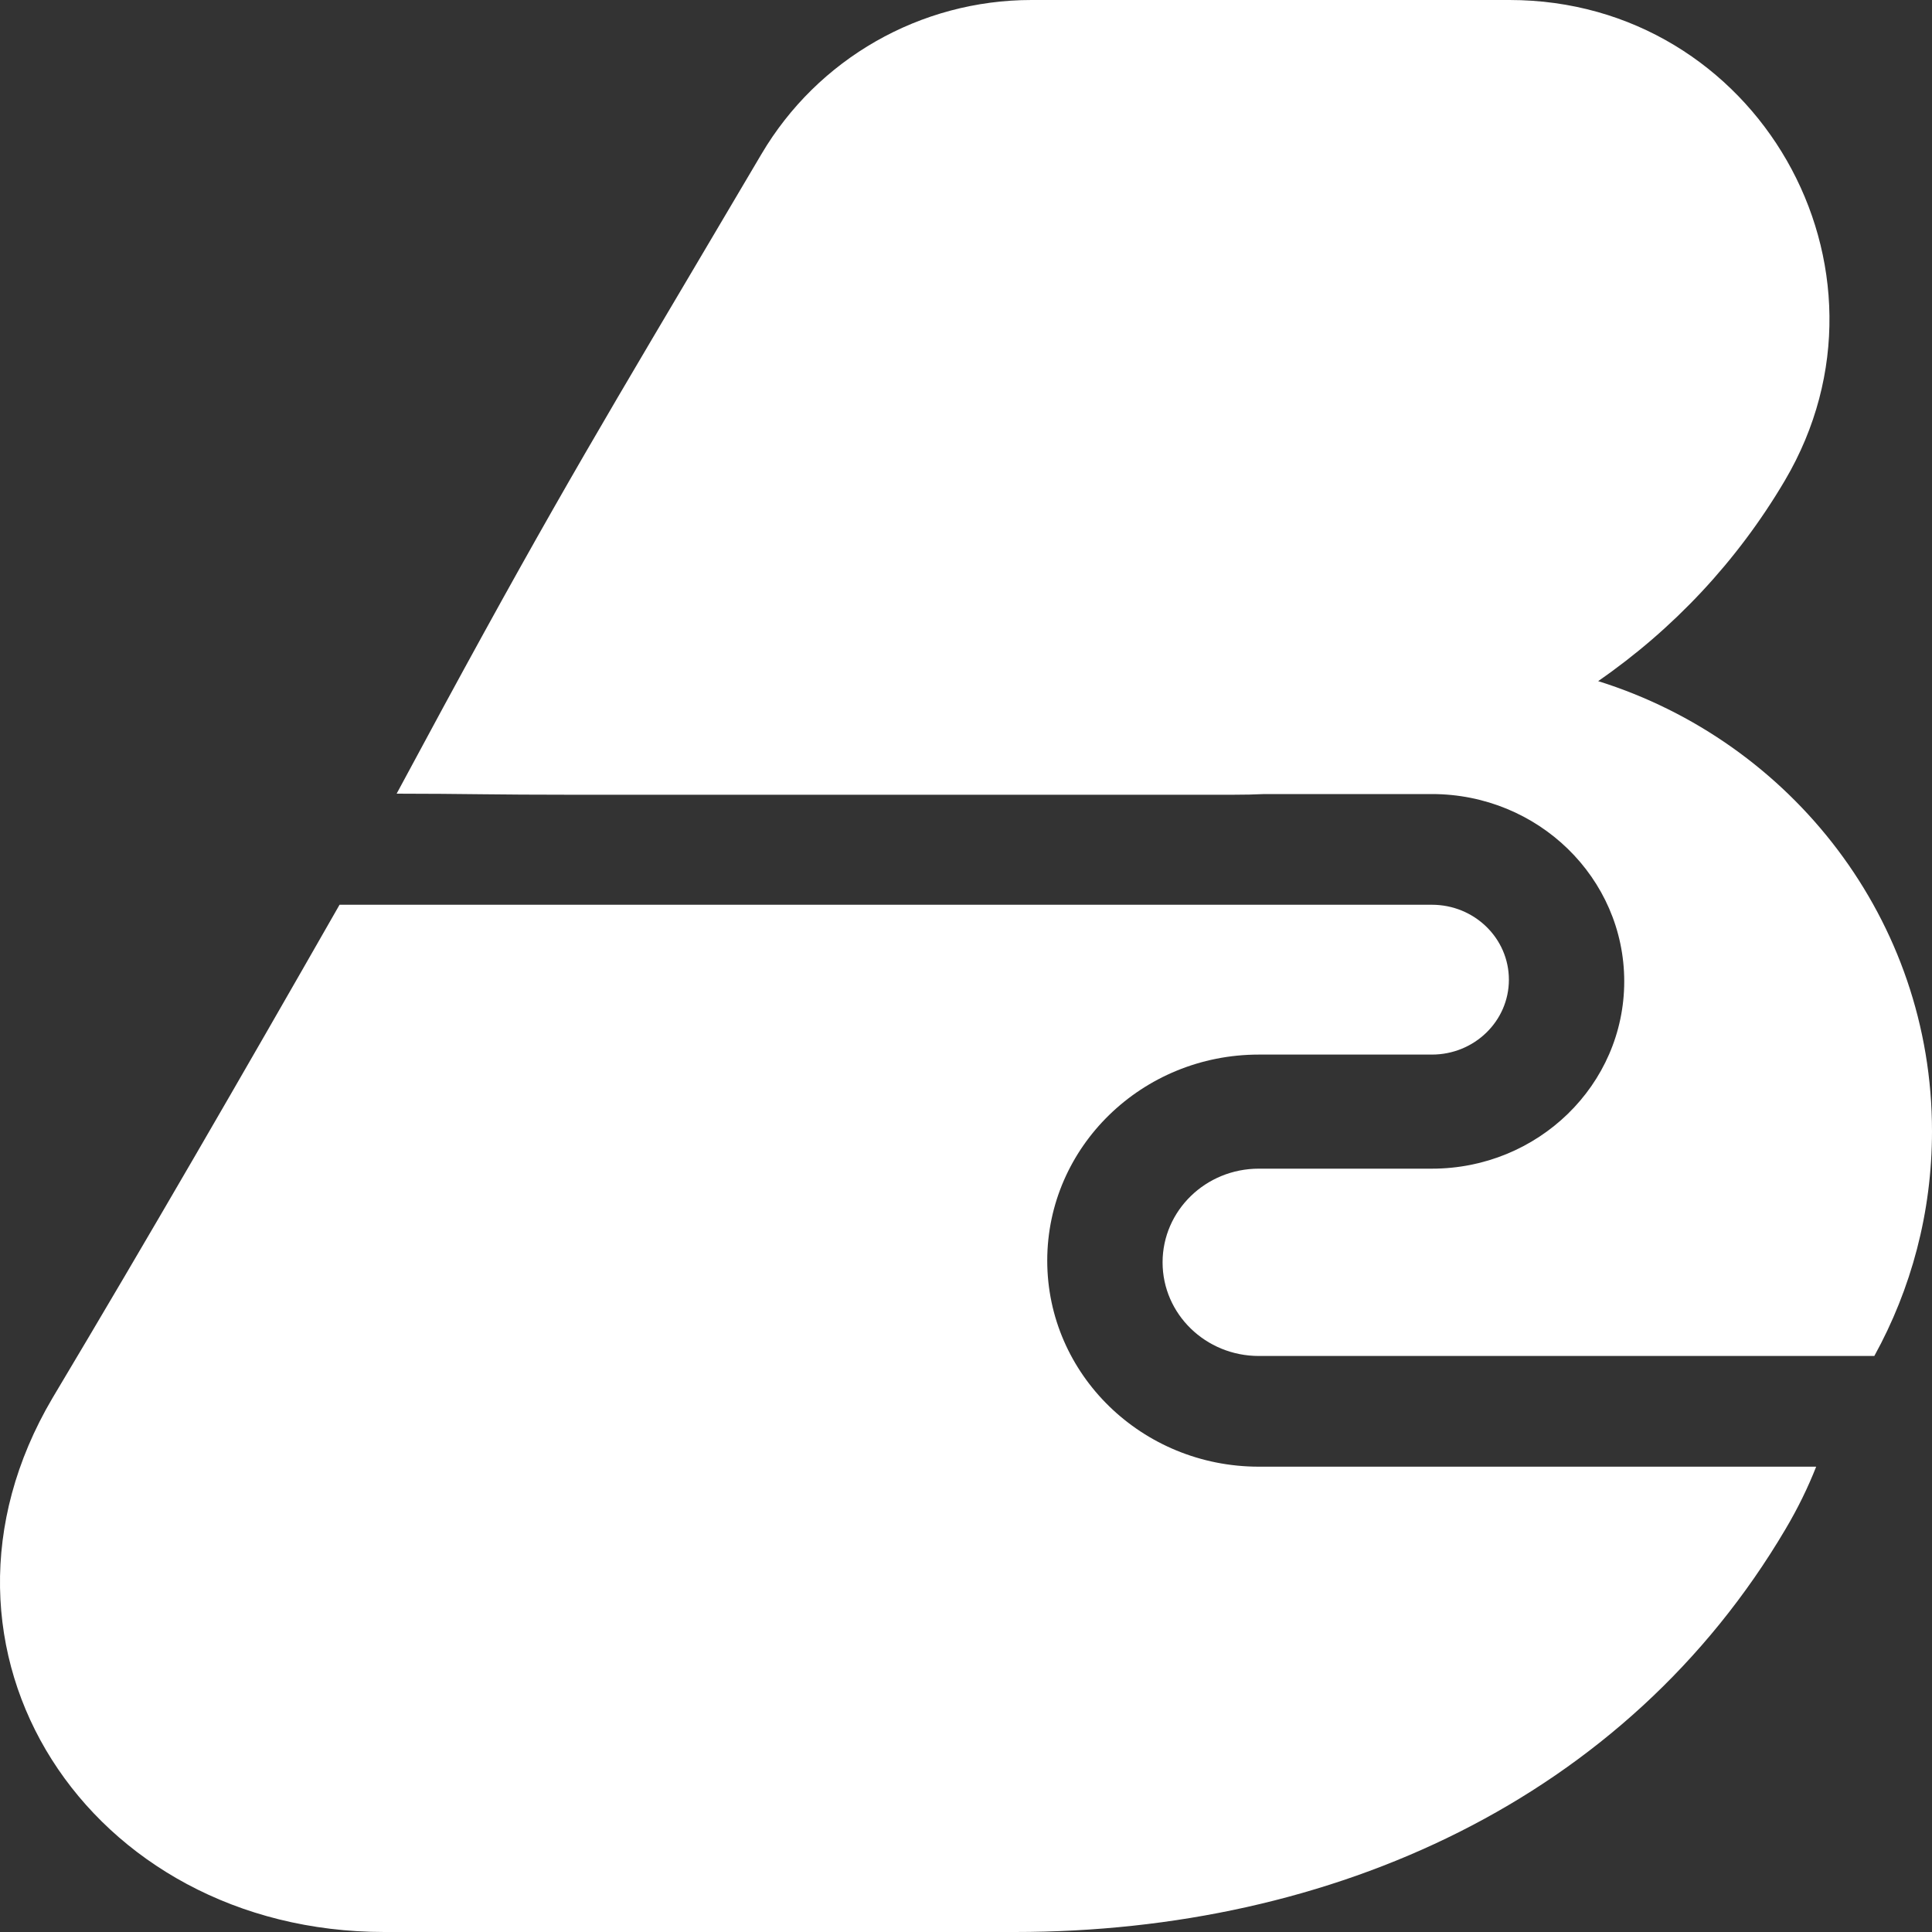 <svg width="20" height="20" viewBox="0 0 20 20" fill="none" xmlns="http://www.w3.org/2000/svg">
    <rect x="0" y="0" width="20" height="20" fill="#333333" stroke="none"/>
    <path d="M10.695 9.366C10.695 9.366 10.695 9.366 10.695 9.366H14.823C15.263 9.366 15.62 9.713 15.62 10.142C15.62 10.57 15.263 10.917 14.823 10.917H13.031C11.822 10.917 10.841 11.872 10.841 13.05C10.841 14.228 11.822 15.183 13.031 15.183H18.797C18.797 15.183 18.797 15.184 18.797 15.184C18.798 15.184 18.799 15.183 18.801 15.183C18.716 15.399 18.611 15.614 18.485 15.827C16.834 18.626 13.794 20 10.506 20H3.98C0.916 20 -0.995 17.081 0.543 14.473C1.555 12.778 2.478 11.181 3.515 9.366H10.695Z" fill="white"/>
    <path d="M7.882 1.596C8.465 0.607 9.528 0 10.678 0H15.626C18.184 0 19.774 2.774 18.477 4.974C17.983 5.812 17.319 6.515 16.544 7.051C18.548 7.678 20 9.527 20 11.71C20 12.553 19.784 13.345 19.403 14.037H13.031C12.481 14.037 12.035 13.603 12.035 13.068C12.035 12.532 12.481 12.098 13.031 12.098H14.823C15.922 12.098 16.814 11.23 16.814 10.159C16.814 9.088 15.922 8.22 14.823 8.22H13.09C12.986 8.225 12.88 8.227 12.775 8.227H5.862C5.525 8.227 5.254 8.225 4.983 8.222C4.713 8.219 4.442 8.216 4.106 8.216C5.487 5.644 6.023 4.737 7.153 2.829C7.37 2.461 7.61 2.056 7.882 1.596Z" fill="white"/>
</svg>
